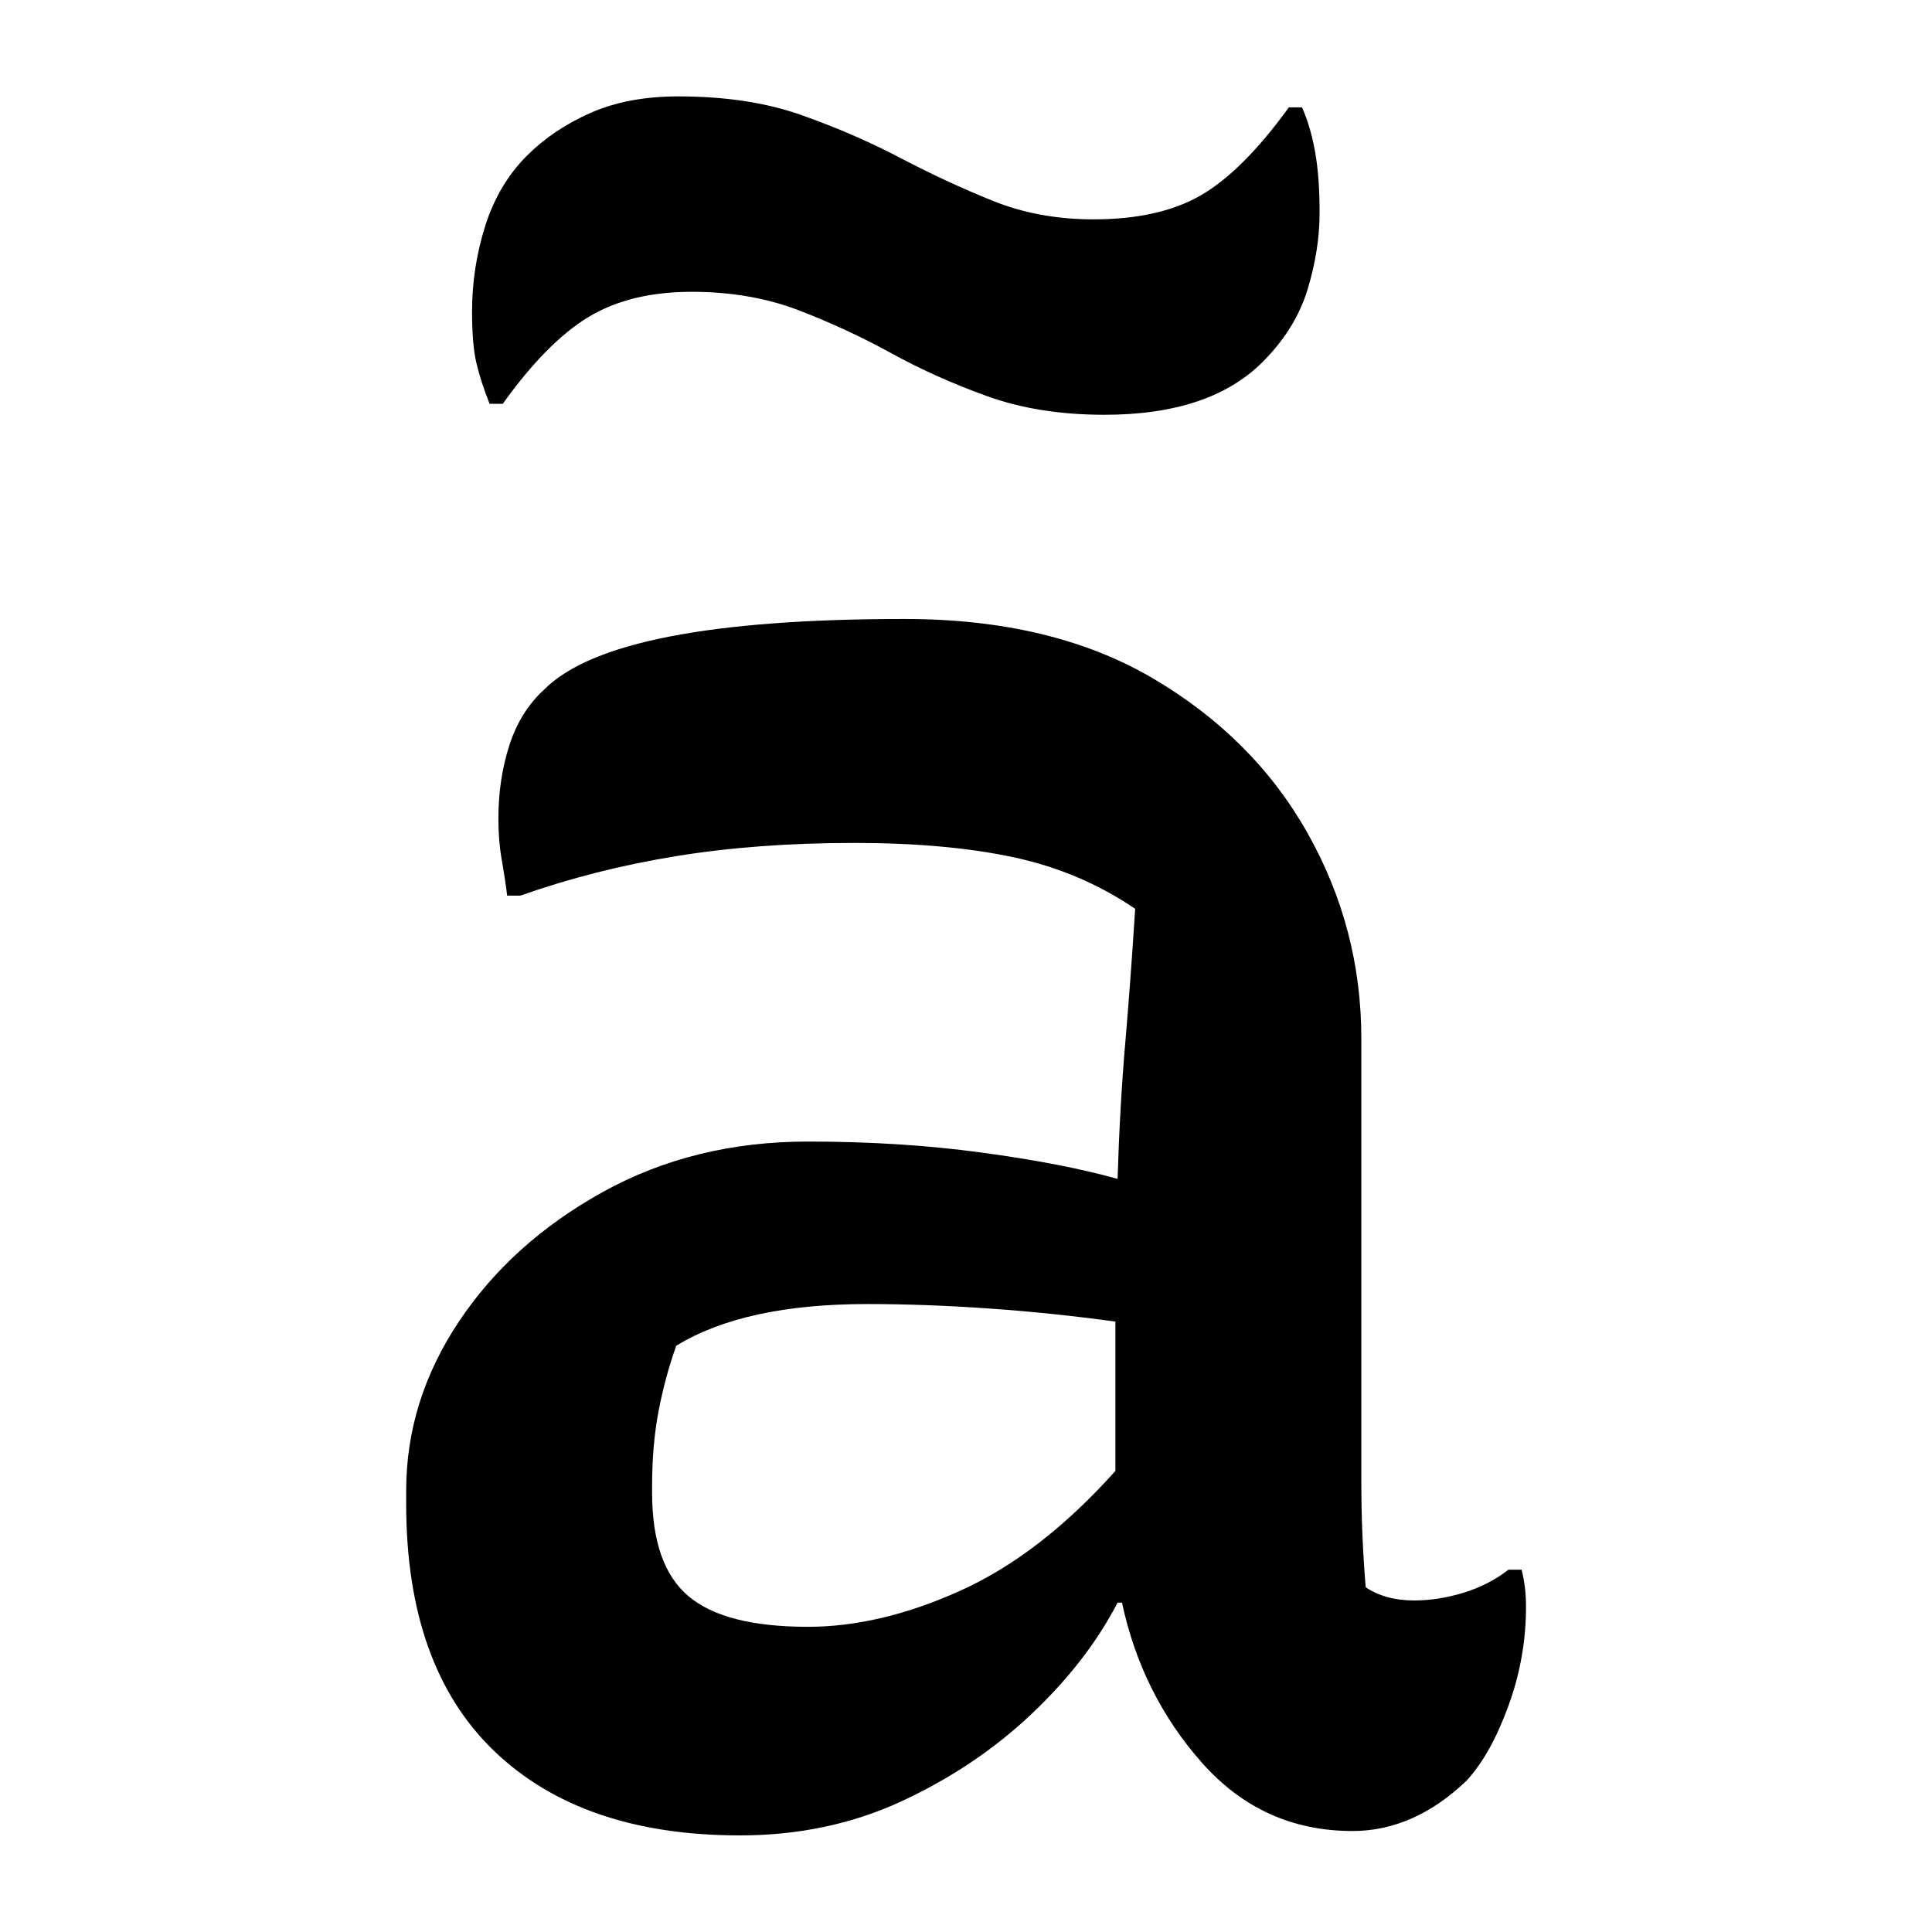 <?xml version="1.0" encoding="UTF-8"?>
<svg width="1000" height="1000" viewBox="0 0 1000 1000" version="1.1" xmlns="http://www.w3.org/2000/svg" xmlns:xlink="http://www.w3.org/1999/xlink">
 <path d="M249.5,176.5 l0,-100.5 c0,-4.33,0.08,-8.5,0.25,-12.5 c0.17,-4.0,0.42,-8.0,0.75,-12 c3.0,-2.0,6.67,-3,11,-3 c3.67,0,7.42,0.58,11.25,1.75 c3.83,1.17,7.25,2.92,10.25,5.25 l3,0 c0.33,-1.33,0.58,-2.67,0.75,-4 c0.17,-1.33,0.25,-2.83,0.25,-4.5 c0,-7.67,-1.33,-15.17,-4,-22.5 c-2.67,-7.33,-5.83,-13.0,-9.5,-17 c-8.0,-7.67,-16.67,-11.5,-26,-11.5 c-13.67,0,-25.08,5.17,-34.25,15.5 c-9.17,10.33,-15.25,22.5,-18.25,36.5 l-1,0 c-4.67,-9.0,-11.25,-17.5,-19.75,-25.5 c-8.5,-8.0,-18.33,-14.58,-29.5,-19.75 c-11.17,-5.17,-23.42,-7.75,-36.75,-7.75 c-24.0,0,-42.67,6.42,-56,19.25 c-13.33,12.83,-20,31.58,-20,56.25 l0,3 c0,13.67,4.0,26.5,12,38.5 c8.0,12.0,18.92,21.83,32.75,29.5 c13.83,7.67,29.42,11.5,46.75,11.5 c14.0,0,27.17,-0.83,39.5,-2.5 c12.33,-1.67,22.67,-3.67,31,-6 c0.33,11.0,0.92,21.33,1.75,31 c0.83,9.67,1.58,19.83,2.25,30.5 c-8.33,5.67,-17.58,9.58,-27.75,11.75 c-10.17,2.17,-22.25,3.25,-36.25,3.25 c-14.67,0,-28.17,-1.0,-40.5,-3 c-12.33,-2.0,-24.17,-5.0,-35.5,-9 l-3,0 c-0.33,2.67,-0.75,5.42,-1.25,8.25 c-0.5,2.83,-0.75,5.92,-0.75,9.25 c0,6.0,0.83,11.58,2.5,16.75 c1.67,5.17,4.33,9.42,8,12.75 c10.67,10.67,38.0,16,82,16 c22.33,0,41.17,-4.5,56.5,-13.5 c15.33,-9.0,27.08,-20.75,35.25,-35.25 c8.17,-14.5,12.25,-30.08,12.25,-46.75 Z M88,73 c0,-11.0,2.75,-18.83,8.25,-23.5 c5.5,-4.67,14.58,-7,27.25,-7 c11.0,0,22.58,2.75,34.75,8.25 c12.17,5.5,23.92,14.58,35.25,27.25 l0,34 c-9.67,1.33,-19.33,2.33,-29,3 c-9.67,0.67,-18.83,1,-27.5,1 c-18.67,0,-33.17,-3.17,-43.5,-9.5 c-1.67,-4.67,-3.0,-9.58,-4,-14.75 c-1.0,-5.17,-1.5,-10.92,-1.5,-17.25 Z M188.5,363 c10.0,0,18.17,1.83,24.5,5.5 c6.33,3.67,13.0,10.33,20,20 l3,0 c1.33,-3.0,2.33,-6.42,3,-10.25 c0.67,-3.83,1,-8.42,1,-13.75 c0,-5.67,-0.92,-11.5,-2.75,-17.5 c-1.83,-6.0,-5.25,-11.5,-10.25,-16.5 c-8.0,-8.0,-20.0,-12,-36,-12 c-10.0,0,-18.92,1.42,-26.75,4.25 c-7.83,2.83,-15.08,6.08,-21.75,9.75 c-6.67,3.67,-13.67,6.92,-21,9.75 c-7.33,2.83,-15.5,4.25,-24.5,4.25 c-9.33,0,-17.17,-1.92,-23.5,-5.75 c-6.33,-3.83,-12.83,-10.42,-19.5,-19.75 l-3,0 c-1.33,3.33,-2.33,6.42,-3,9.25 c-0.67,2.83,-1,6.75,-1,11.75 c0,6.67,1.0,13.17,3,19.5 c2.0,6.33,5.17,11.67,9.5,16 c4.0,4.0,8.83,7.25,14.5,9.75 c5.67,2.5,12.33,3.75,20,3.75 c10.67,0,20.0,-1.42,28,-4.25 c8.0,-2.83,15.5,-6.08,22.5,-9.75 c7.0,-3.67,14.0,-6.92,21,-9.75 c7.0,-2.83,14.67,-4.25,23,-4.25 Z M188.5,363" fill="rgb(0,0,0)" transform="matrix(2.273,0.0,0.0,-2.273,137.5,938.636)"/>
</svg>